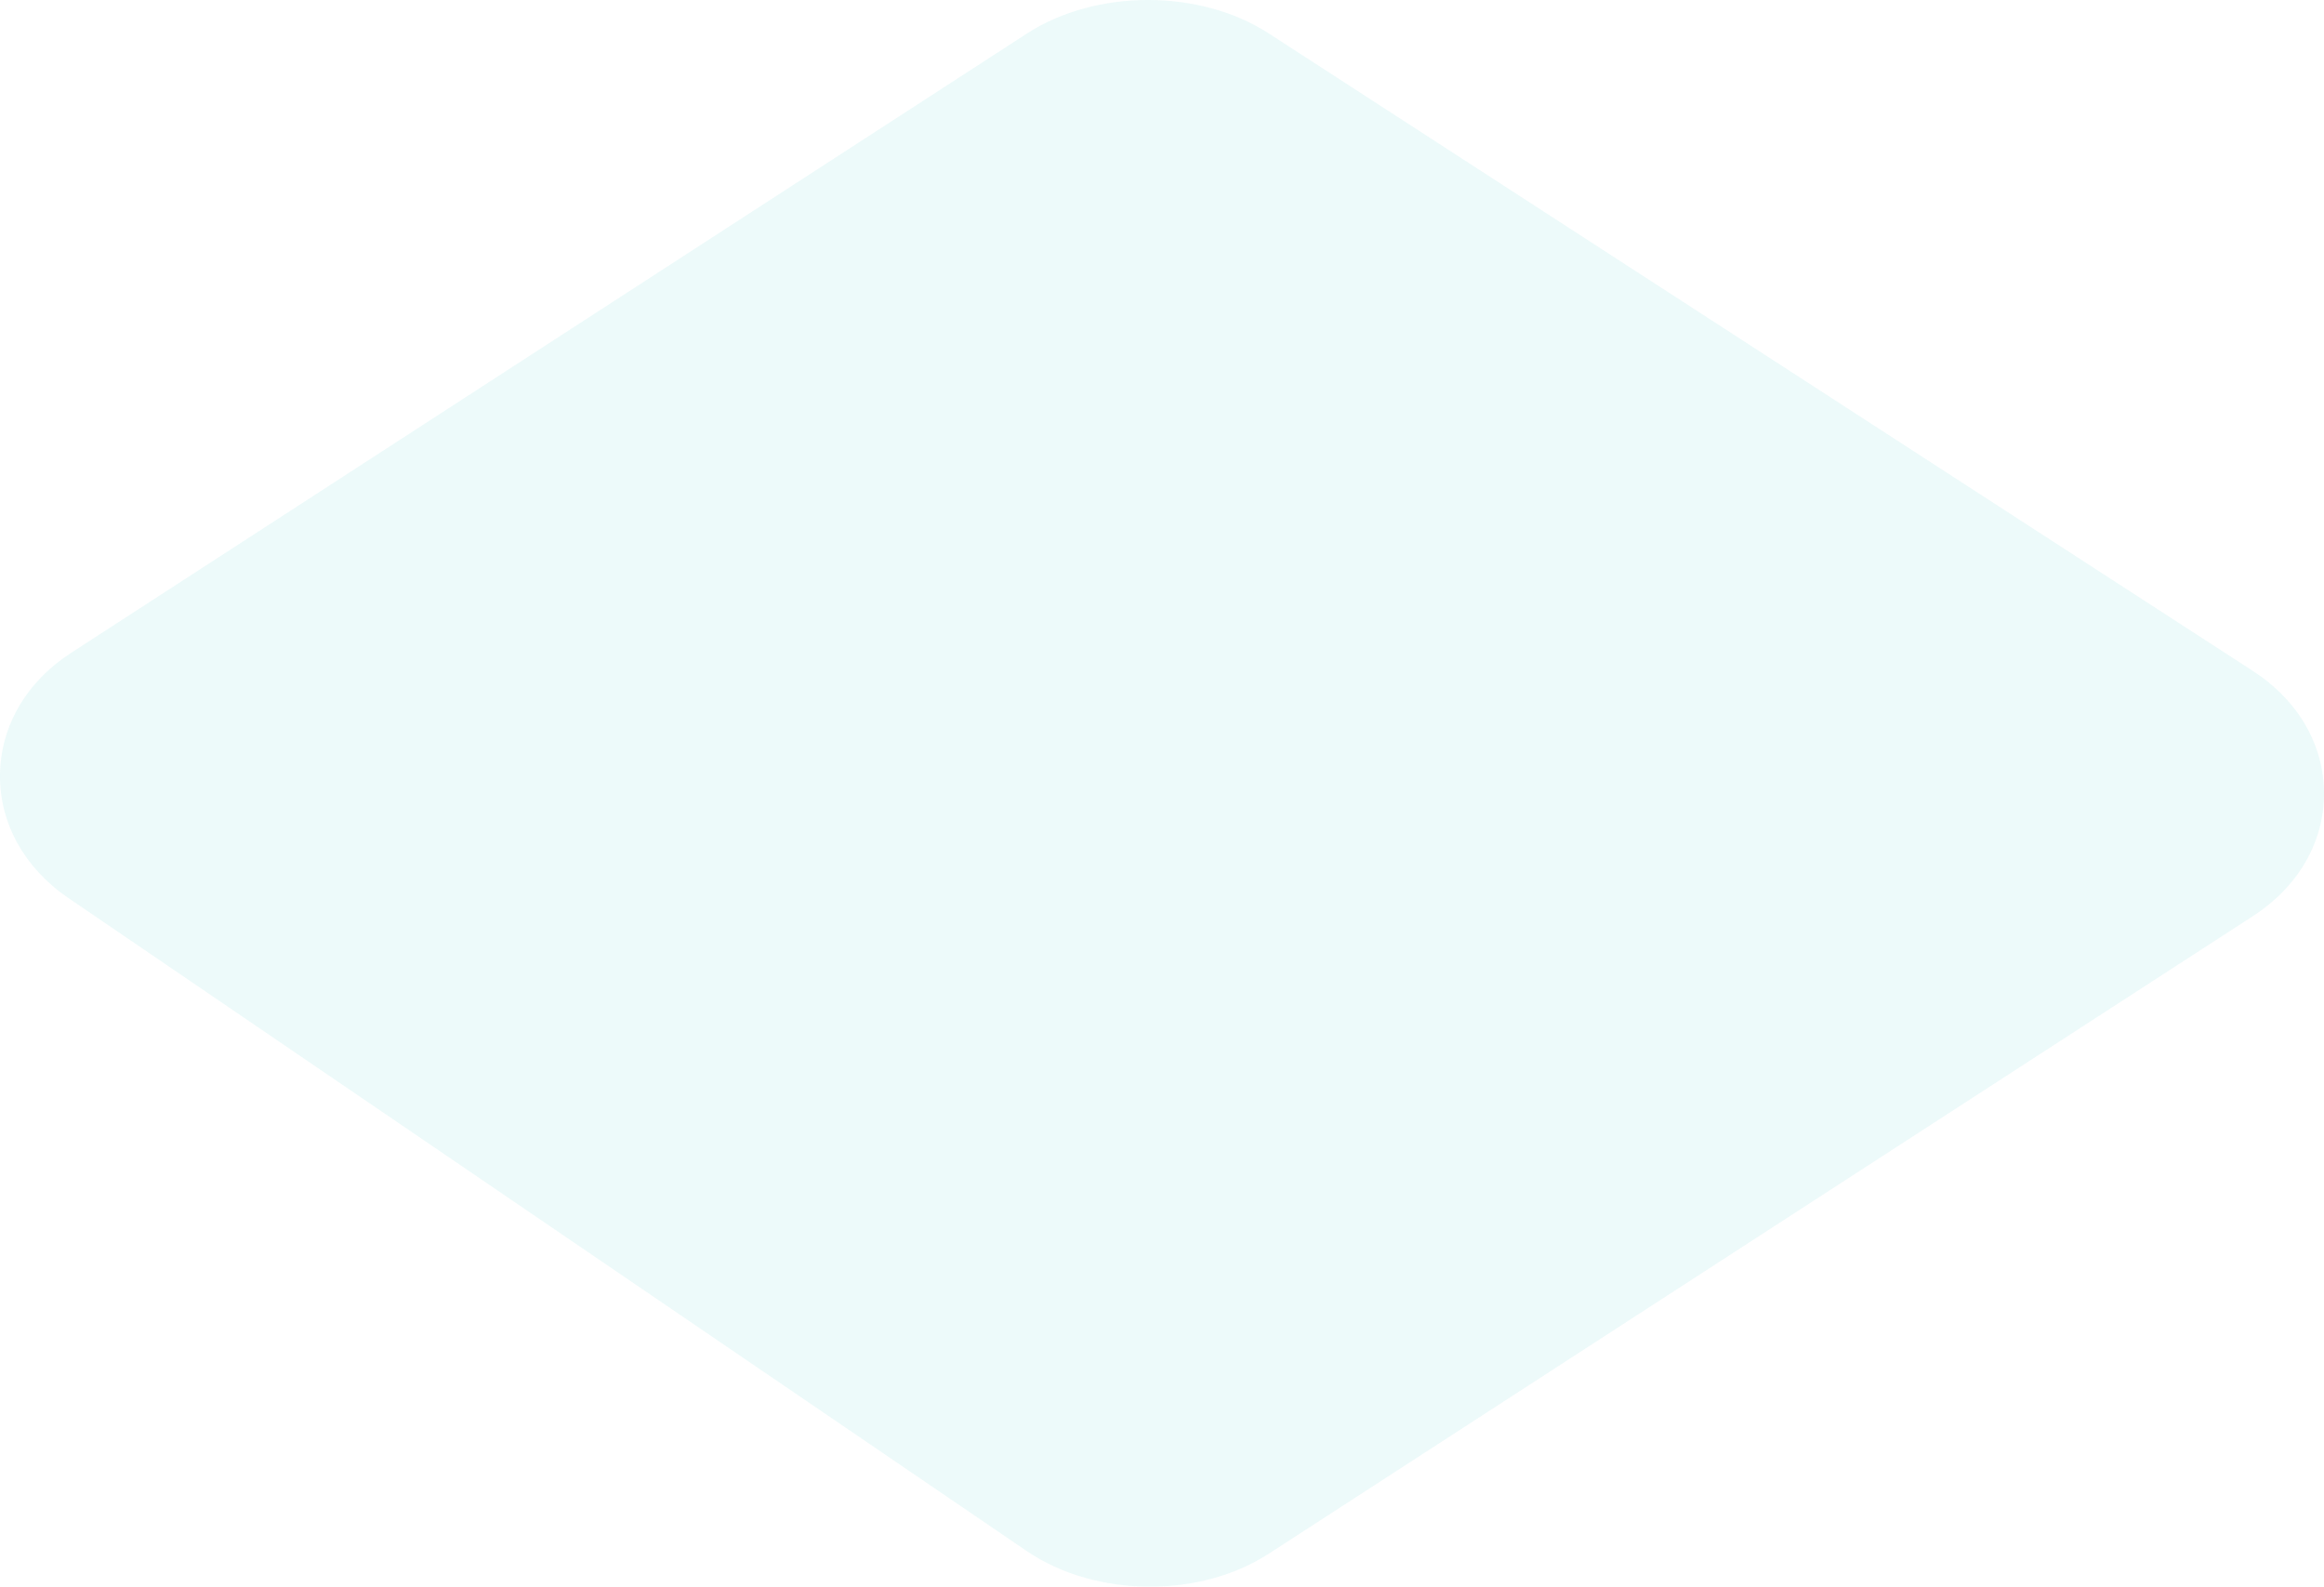 <?xml version="1.0" encoding="UTF-8"?>
<svg width="1355px" height="925px" viewBox="0 0 1355 925" version="1.1" xmlns="http://www.w3.org/2000/svg" xmlns:xlink="http://www.w3.org/1999/xlink">
    <!-- Generator: Sketch 52.4 (67378) - http://www.bohemiancoding.com/sketch -->
    <title>shape_10%</title>
    <desc>Created with Sketch.</desc>
    <g id="Logo" stroke="none" stroke-width="1" fill="none" fill-rule="evenodd" opacity="0.098">
        <g id="Artboard" transform="translate(-125, -118)" fill="#43CBCB">
            <path d="M795.543,1043 C769.742,1043 743.841,1036.045 723.409,1022.086 L164.827,641.507 C139.174,624.021 124.658,597.791 125.006,569.524 C125.354,541.258 140.467,515.376 166.567,498.535 L723.856,137.48 C764.124,111.498 824.675,111.498 864.794,137.529 L1438.688,509.266 C1464.937,526.305 1480,552.286 1480,580.652 C1480,608.968 1464.937,634.999 1438.688,651.989 L864.744,1023.775 C844.909,1036.641 820.251,1043 795.543,1043 Z" id="shape_10%"></path>
        </g>
    </g>
</svg>